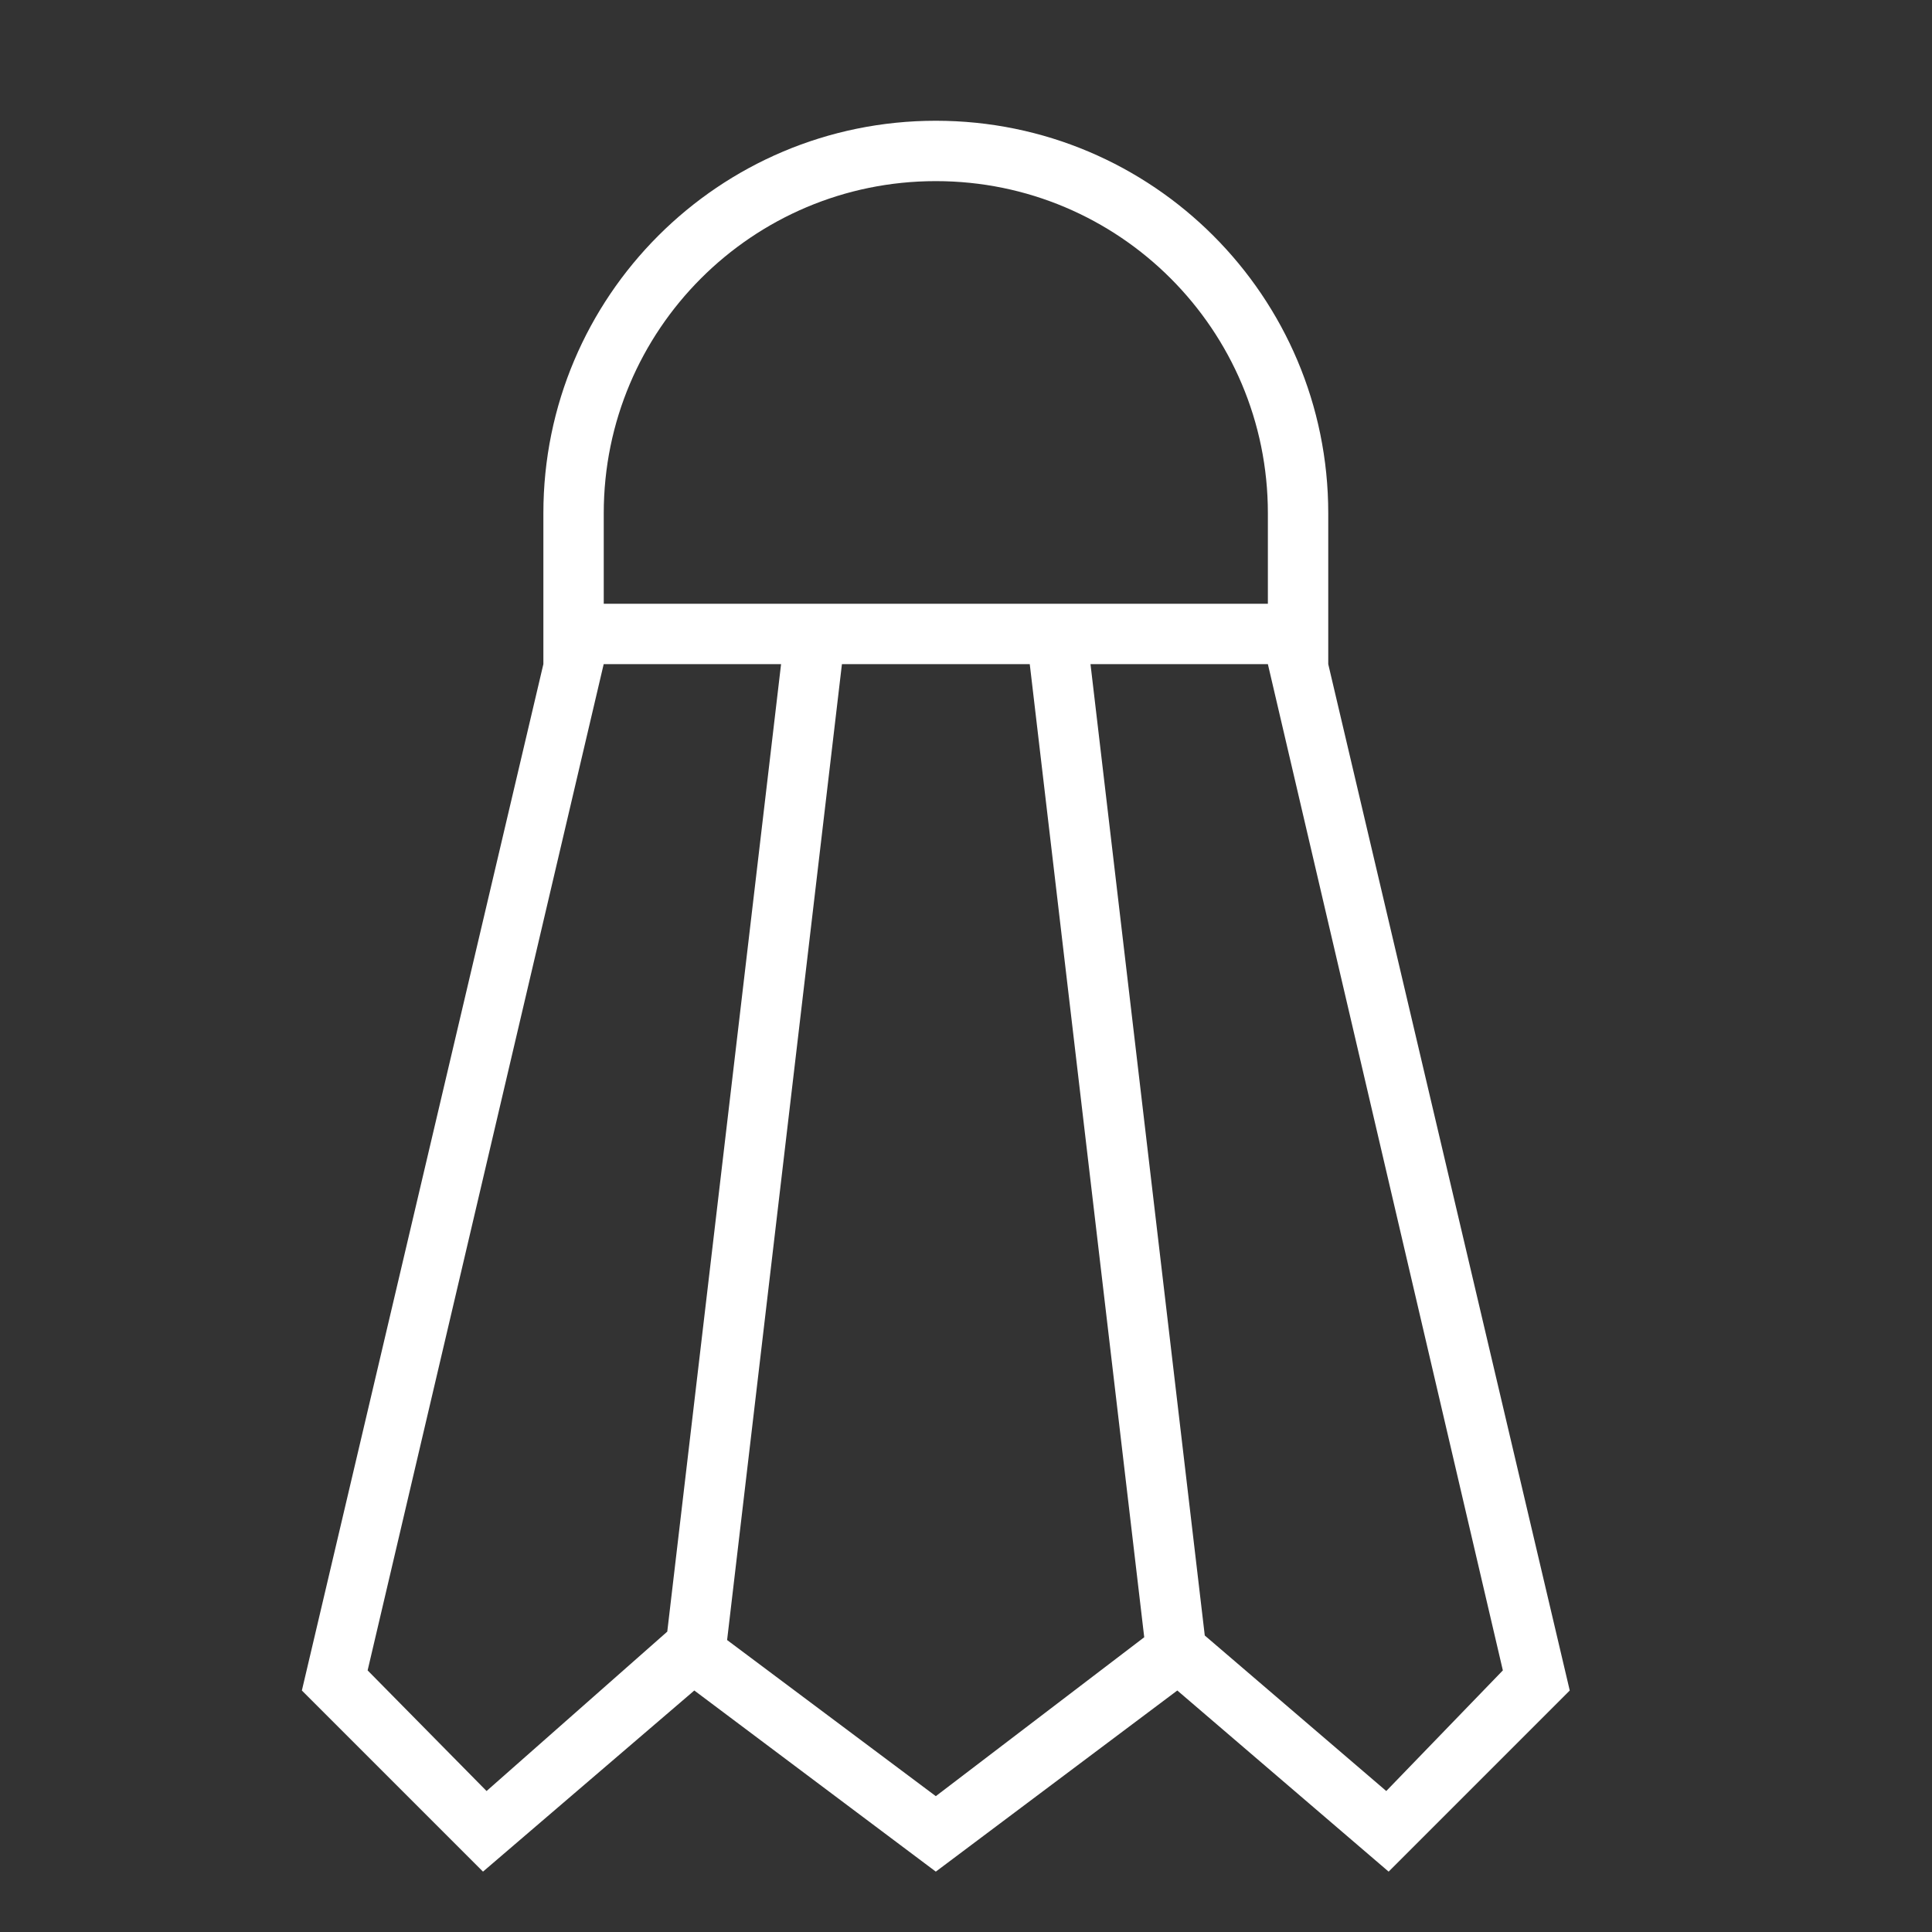 <!-- Generated by IcoMoon.io -->
<svg version="1.1" xmlns="http://www.w3.org/2000/svg" fill="#FFF" width="32" height="32" viewBox="0 0 32 32">
<rect x="0" y="0" width="32" height="32" fill="#333333" stroke="none"/>
<title>shuttlecock</title>
<path d="M12.043 27.165l1.902-16.165h3.111l1.896 16.118-3.452 2.632-3.457-2.586zM11.052 27.025l-2.993 2.64-1.97-1.998 3.91-16.667h2.938l-1.885 16.025zM19.955 27.090l-1.893-16.090h2.938l3.892 16.667-1.931 1.998-3.005-2.575zM22 11v-2.5c0-3.59-2.91-6.5-6.5-6.5s-6.5 2.91-6.5 6.5v2.5l-4 17 3 3 3.5-3 4 3 4-3 3.5 3 3-3-4-17zM10 10v-1.5c0-3.038 2.462-5.5 5.5-5.5s5.5 2.462 5.5 5.5v1.5h-11z"></path>
</svg>
